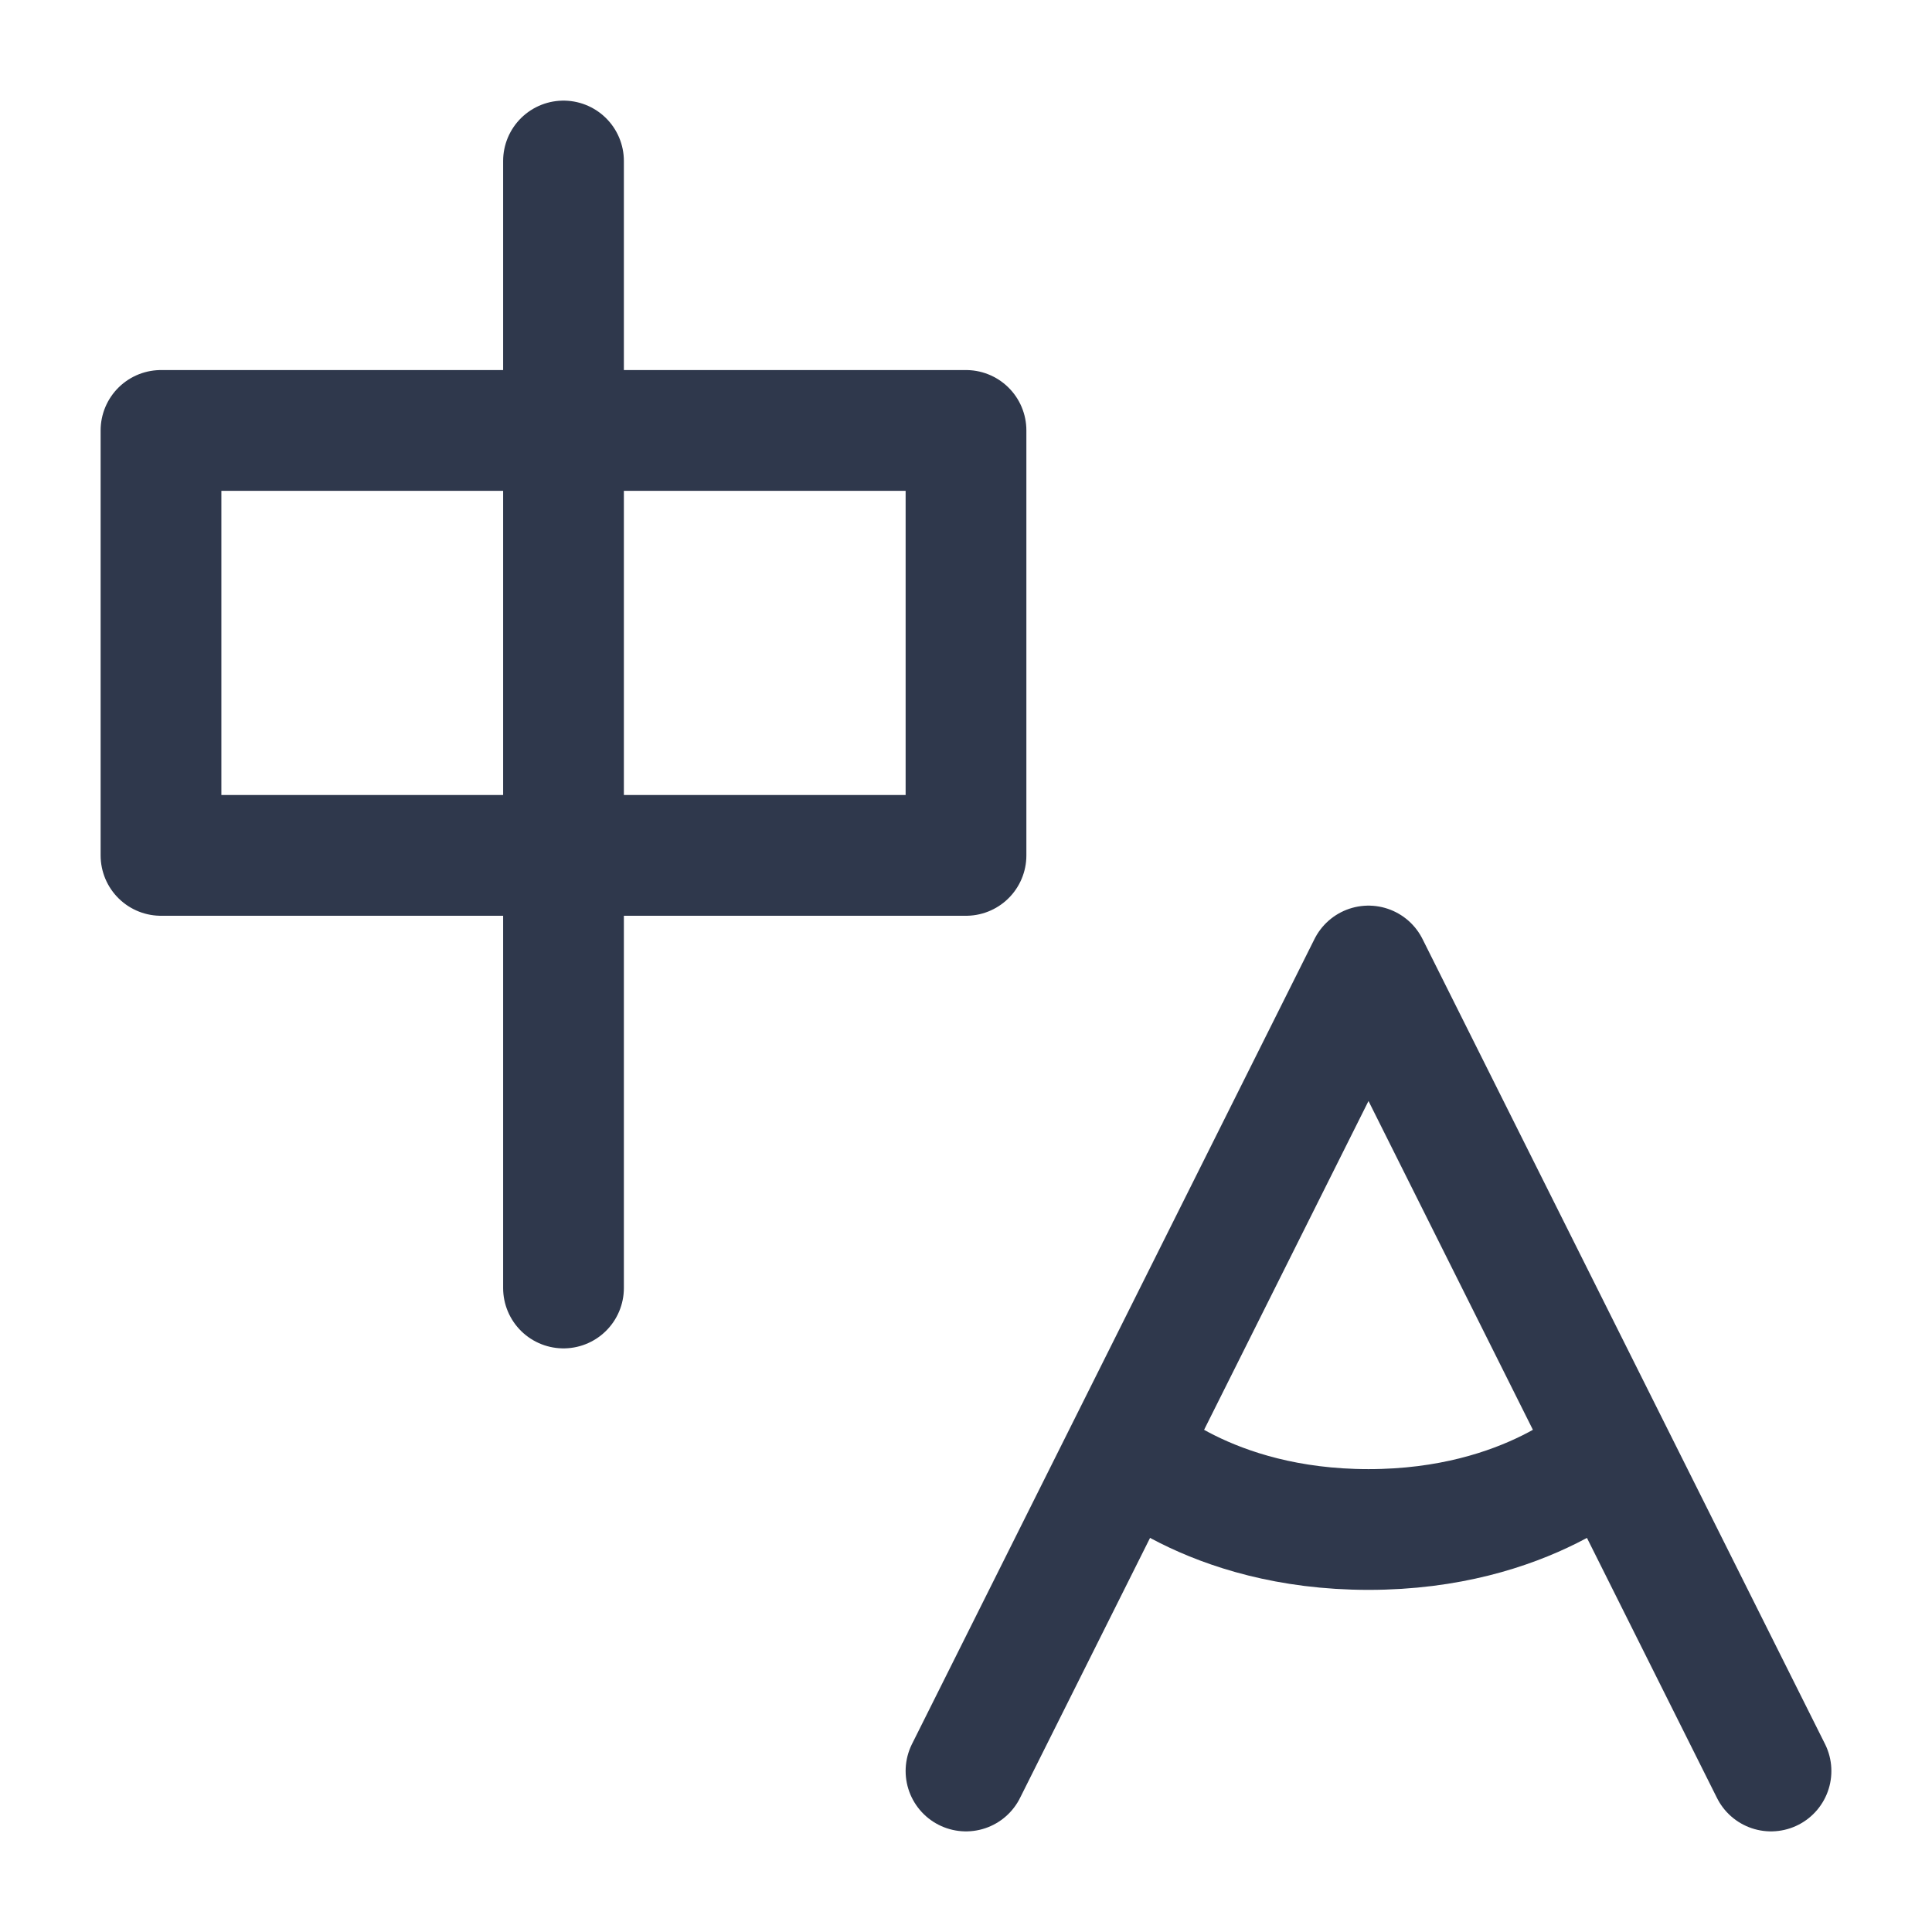 <svg width="24" height="24" viewBox="0 0 24 24" fill="none" xmlns="http://www.w3.org/2000/svg">
<path d="M12 22L14 18M14 18L17 12L20 18M14 18C14 18 15 19 17 19C19 19 20 18 20 18M20 18L22 22M7 5.347H2V10.626H7M7 5.347H12V10.626H7M7 5.347V10.626M7 5.347V2M7 10.626V16" stroke="#2F384C" stroke-width="1.5" stroke-linecap="round" stroke-linejoin="round"/>
</svg>

